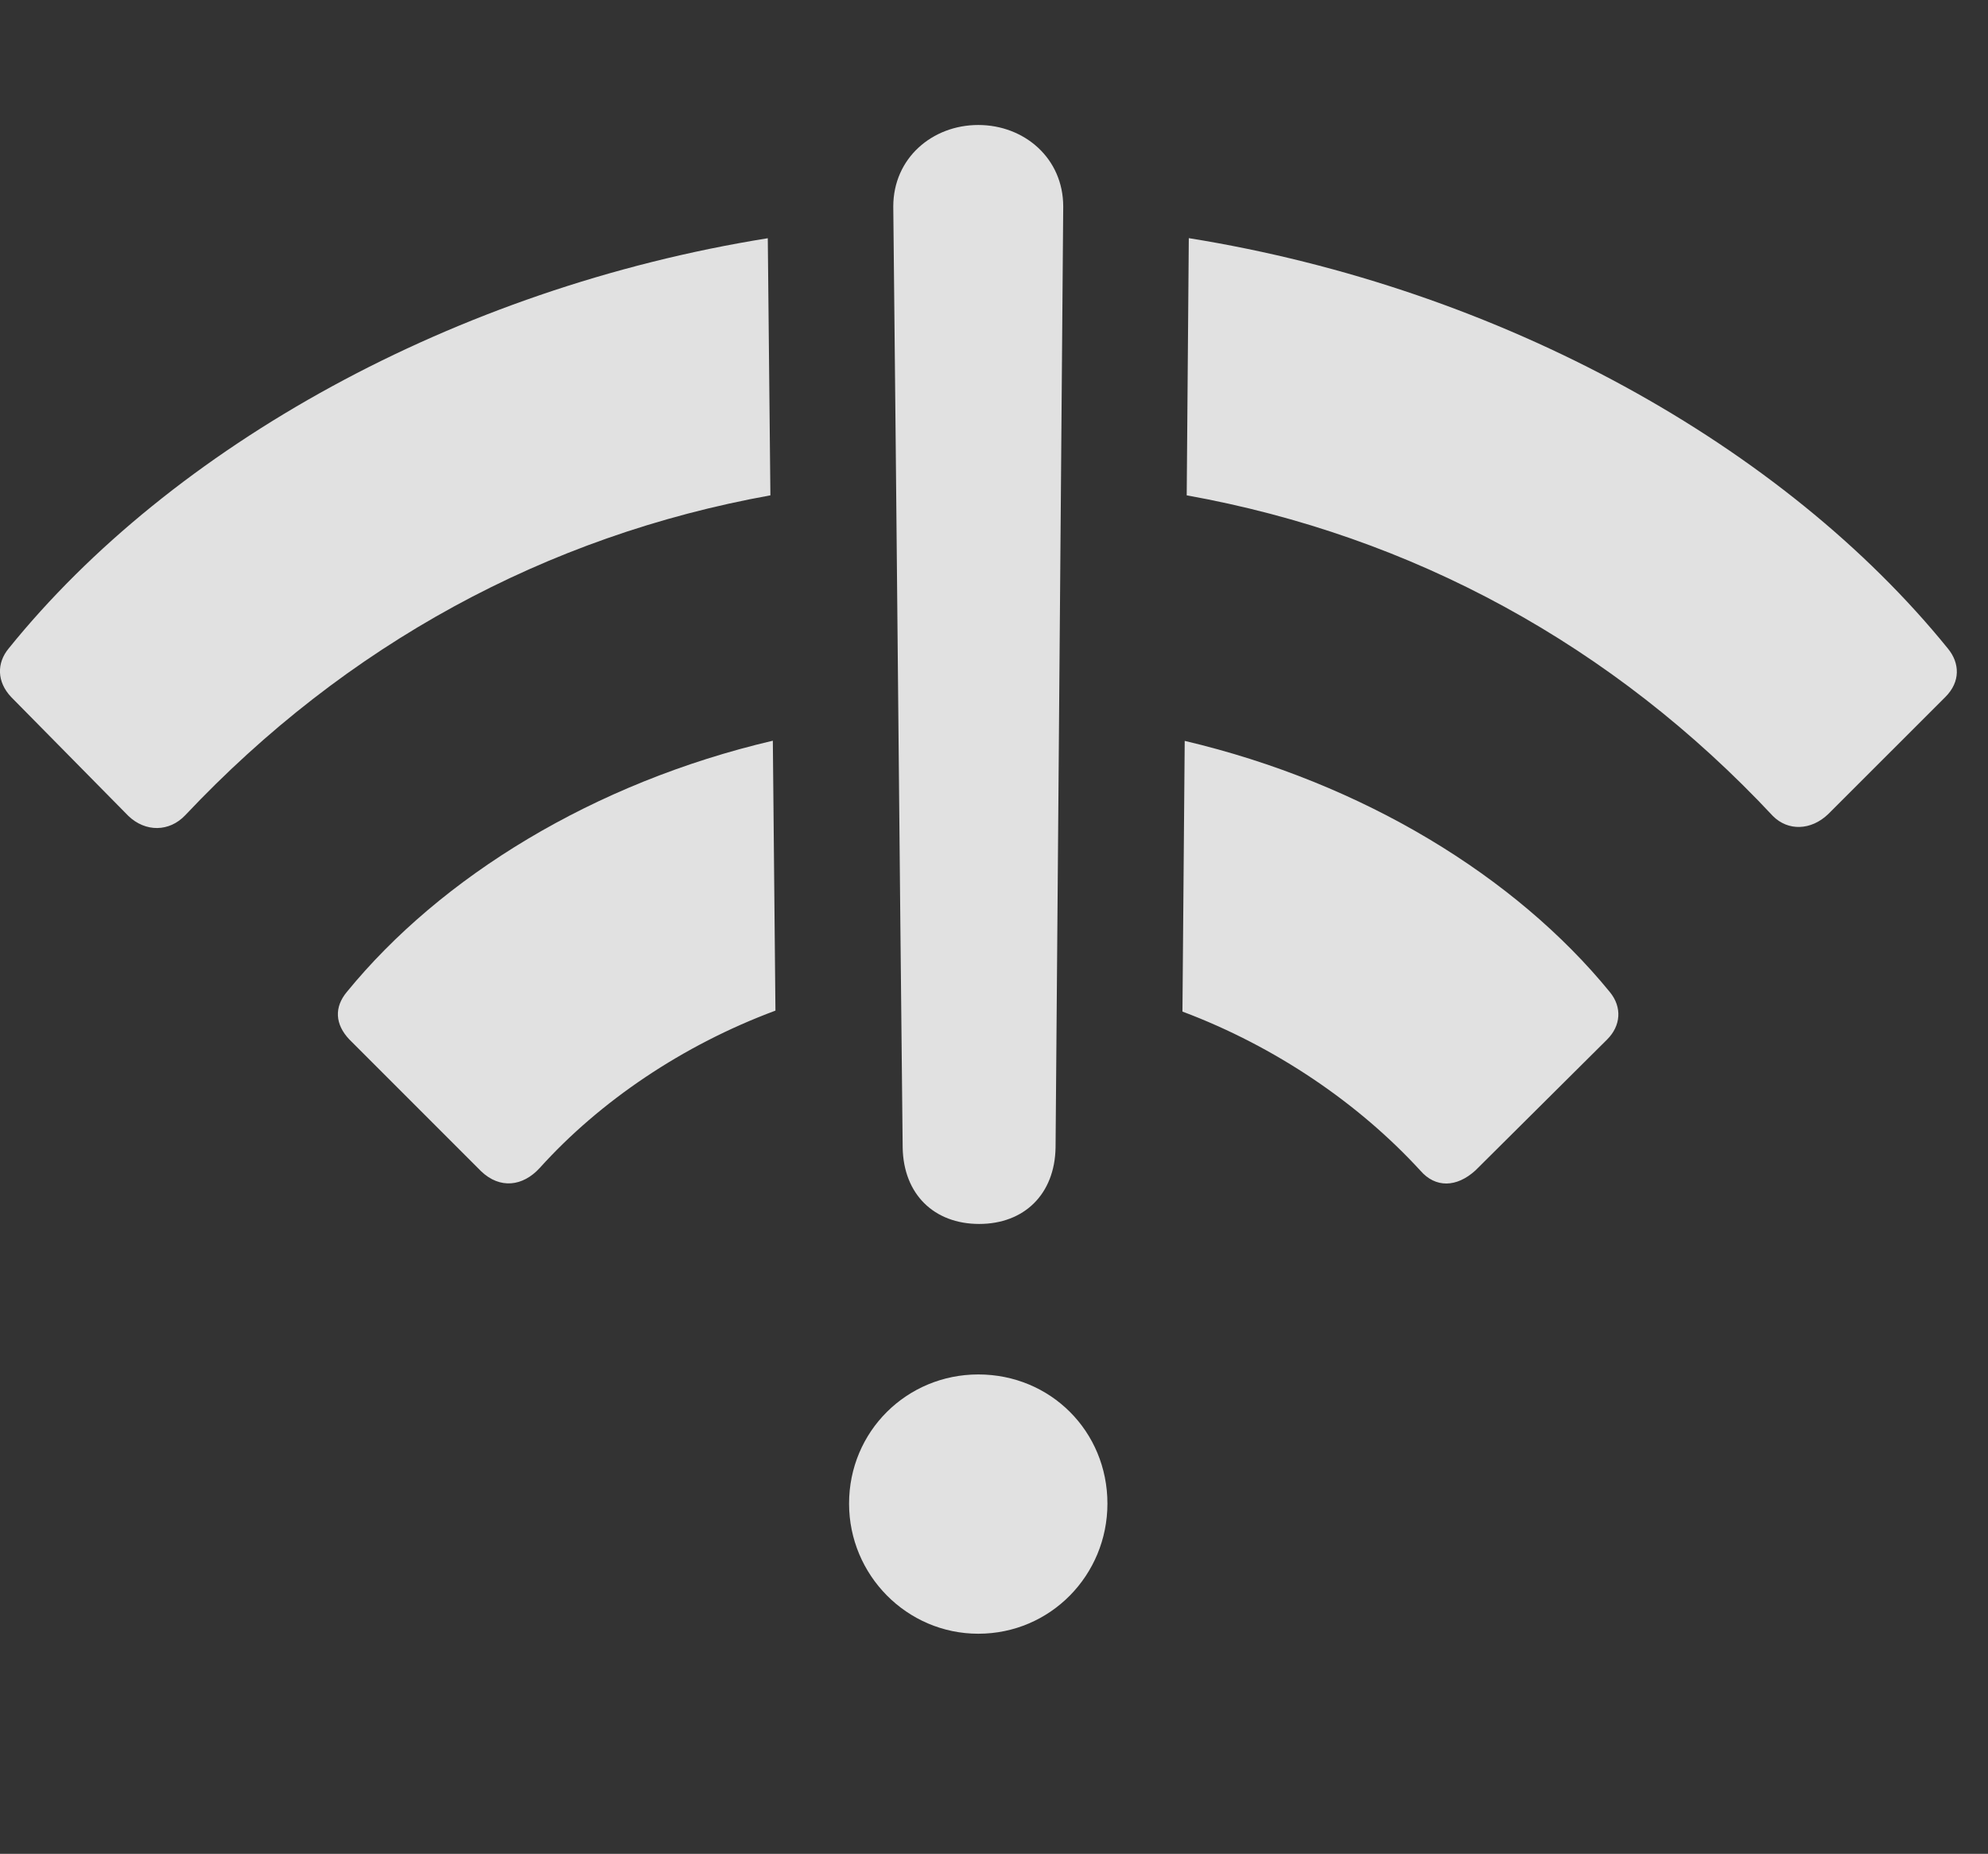 <?xml version="1.0" encoding="UTF-8"?>
<!--Generator: Apple Native CoreSVG 341-->
<!DOCTYPE svg
PUBLIC "-//W3C//DTD SVG 1.1//EN"
       "http://www.w3.org/Graphics/SVG/1.1/DTD/svg11.dtd">
<svg version="1.1" xmlns="http://www.w3.org/2000/svg" xmlns:xlink="http://www.w3.org/1999/xlink" viewBox="0 0 22.845 21.299">
 <rect x="0" y="0" width="22.845" height="21.299" fill="#333333" stroke="none"/>
 <g>
  <rect height="21.299" opacity="0" width="22.845" x="0" y="0"/>
  <path d="M18.498 11.396C18.644 11.572 18.625 11.787 18.468 11.943L16.955 13.447C16.74 13.643 16.496 13.652 16.32 13.447C15.616 12.68 14.661 12.025 13.588 11.622L13.614 8.512C15.669 8.996 17.42 10.076 18.498 11.396ZM8.911 11.611C7.846 12.007 6.895 12.651 6.203 13.418C6.007 13.633 5.744 13.662 5.529 13.457L4.015 11.943C3.849 11.768 3.839 11.572 3.986 11.396C5.066 10.074 6.821 8.992 8.881 8.51Z" fill="white" fill-opacity="0.85"/>
  <path d="M8.853 5.691C6.275 6.156 3.978 7.405 2.13 9.365C1.945 9.561 1.671 9.561 1.476 9.375L0.128 8.008C-0.038 7.832-0.038 7.617 0.099 7.451C1.972 5.13 5.222 3.314 8.823 2.737ZM22.384 7.451C22.521 7.617 22.531 7.832 22.355 8.008L21.007 9.355C20.812 9.541 20.548 9.551 20.373 9.375C18.539 7.413 16.231 6.157 13.637 5.691L13.661 2.736C17.264 3.314 20.503 5.13 22.384 7.451Z" fill="white" fill-opacity="0.85"/>
  <path d="M11.242 18.77C12.072 18.77 12.726 18.096 12.726 17.275C12.726 16.445 12.072 15.791 11.242 15.791C10.421 15.791 9.757 16.445 9.757 17.275C9.757 18.096 10.421 18.77 11.242 18.77ZM11.252 14.062C11.769 14.062 12.121 13.721 12.13 13.184C12.16 9.59 12.189 5.977 12.218 2.373C12.218 1.816 11.769 1.436 11.242 1.436C10.714 1.436 10.265 1.816 10.265 2.373C10.304 5.977 10.334 9.59 10.373 13.184C10.382 13.721 10.734 14.062 11.252 14.062Z" fill="white" fill-opacity="0.85"/>
 </g>
</svg>
